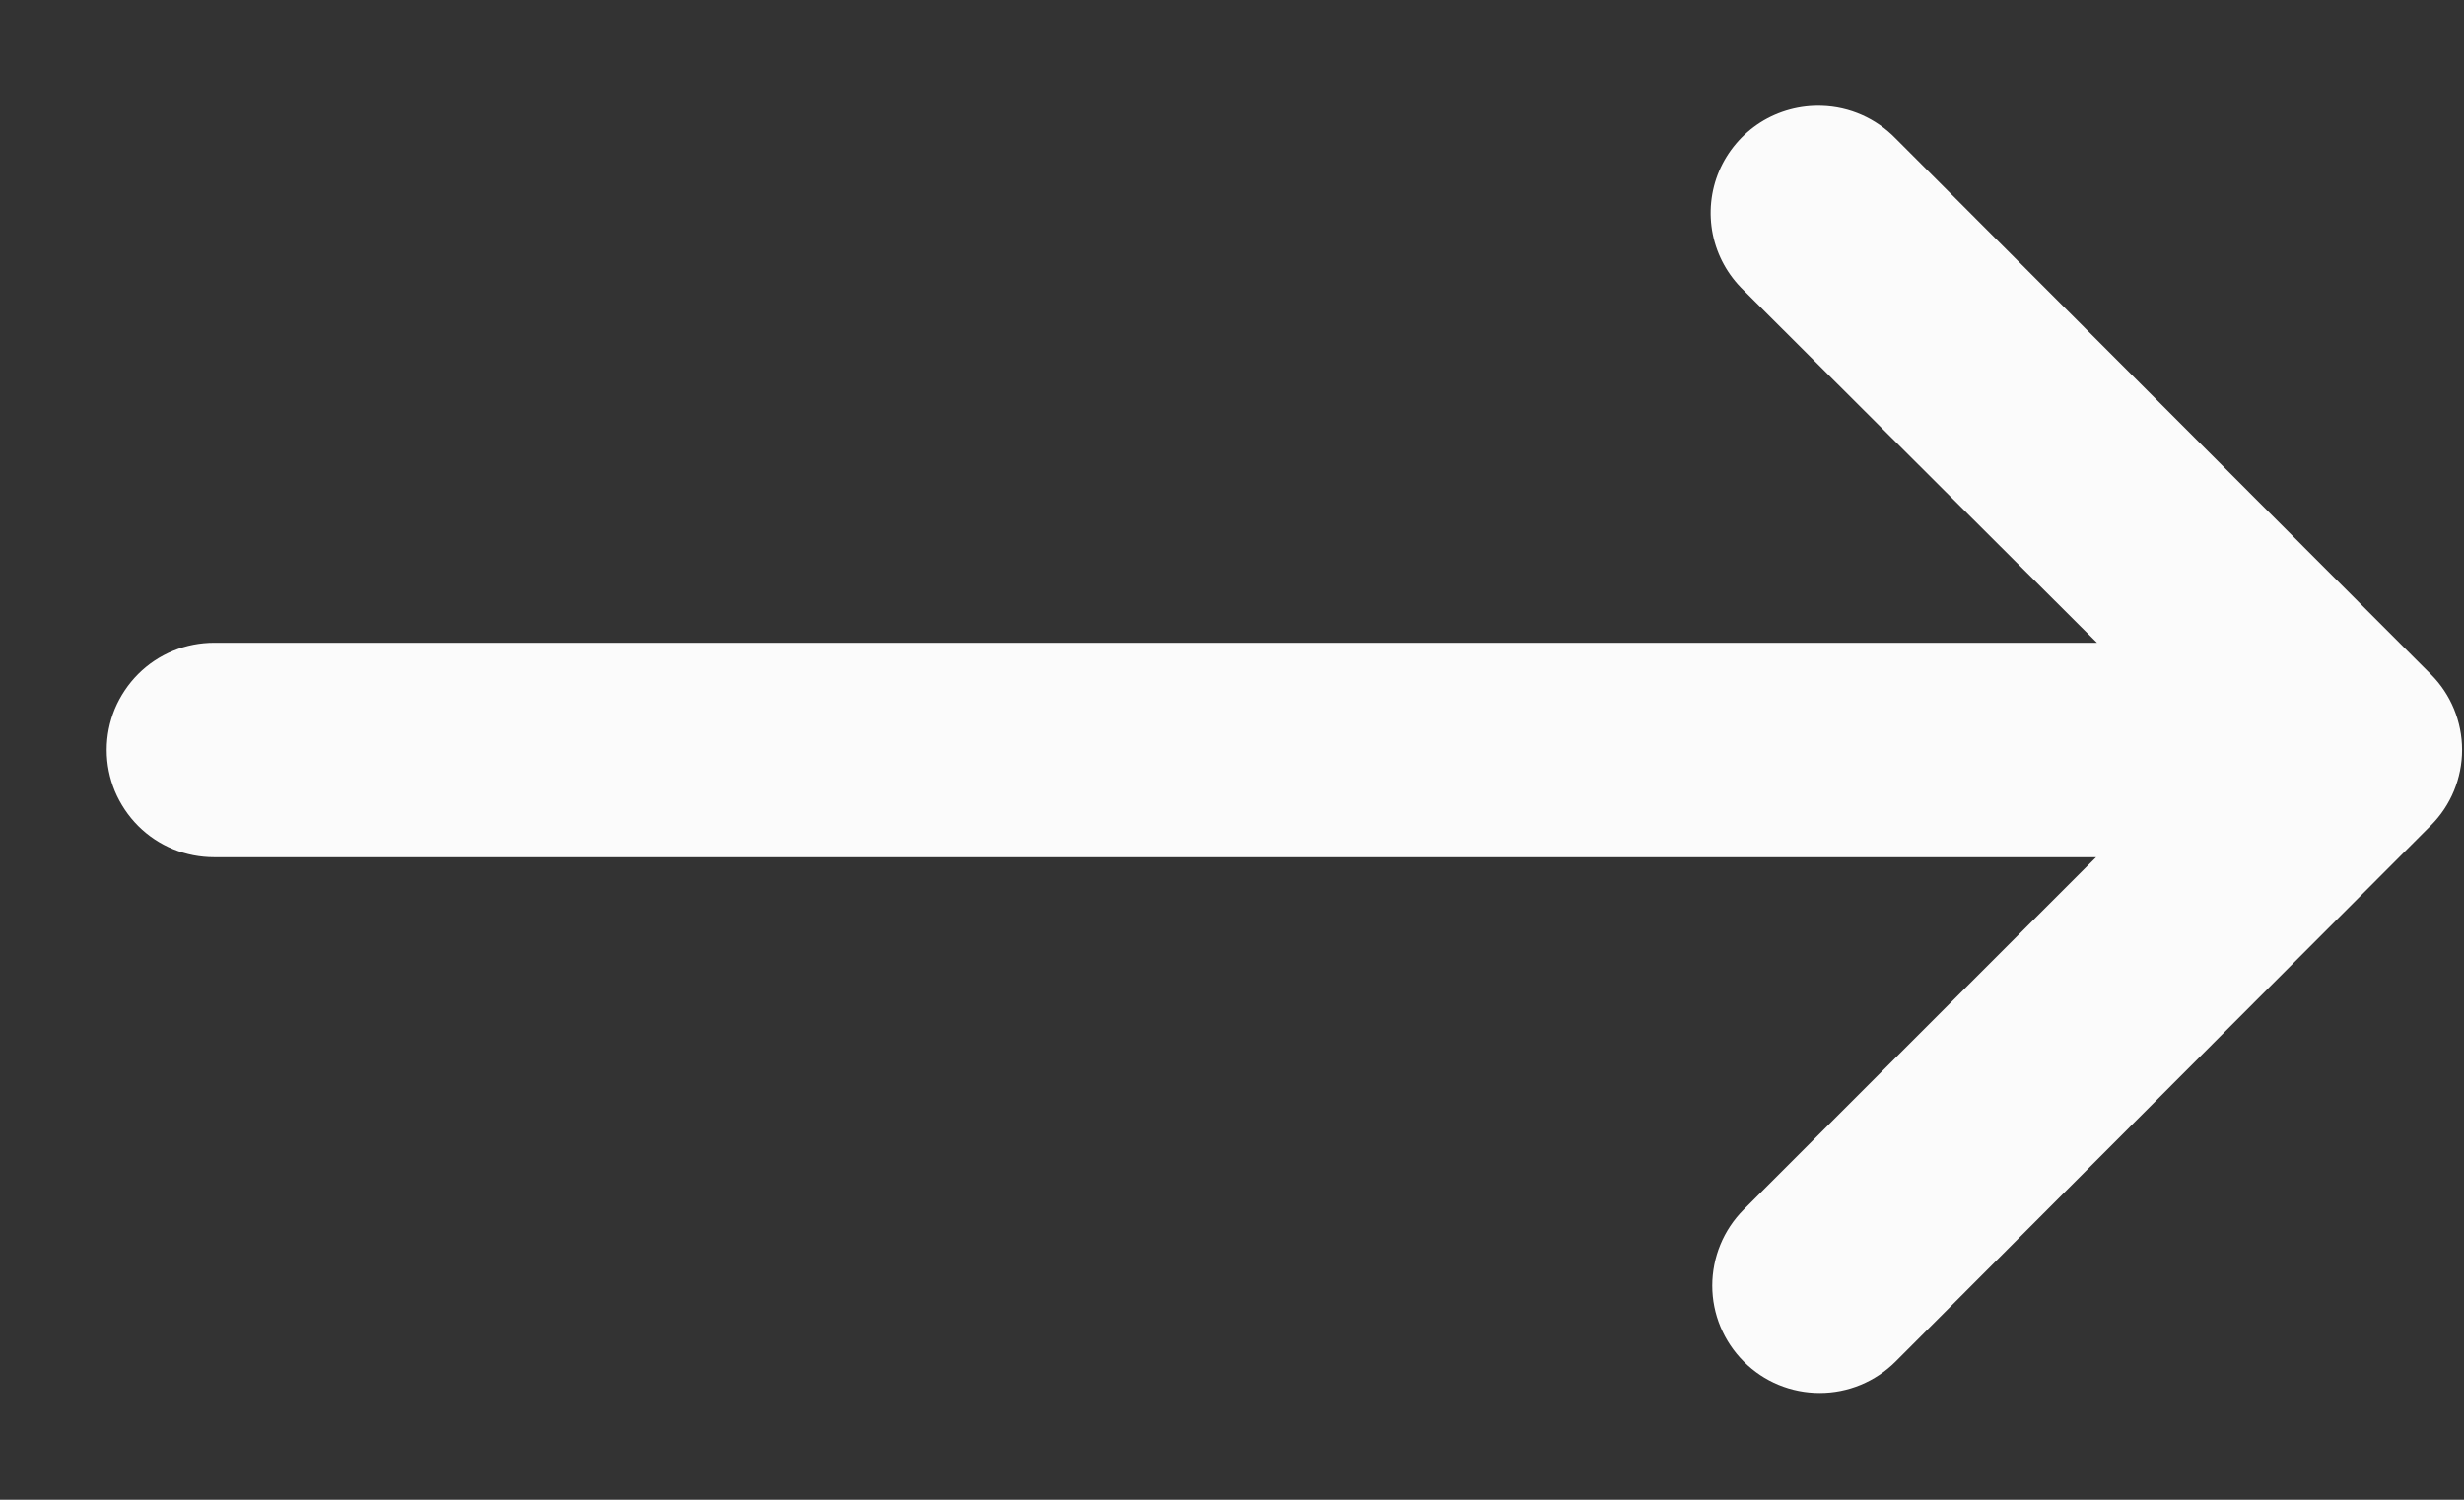 <svg width="23" height="14" viewBox="0 0 23 14" fill="none" xmlns="http://www.w3.org/2000/svg">
<rect x="0" y="0" width="23" height="14" fill="#333333" stroke="none"/>
<path d="M17.006 0.988C17.266 0.996 17.512 1.105 17.693 1.291L22.691 6.295C22.878 6.482 22.982 6.736 22.982 7C22.982 7.264 22.878 7.518 22.691 7.705L17.693 12.711C17.505 12.898 17.25 13.004 16.985 13.003C16.719 13.003 16.464 12.898 16.277 12.71C16.089 12.522 15.983 12.267 15.983 12.002C15.983 11.736 16.088 11.481 16.275 11.293L19.566 8.002H2C1.868 8.002 1.738 7.977 1.616 7.927C1.494 7.877 1.383 7.803 1.29 7.71C1.197 7.617 1.123 7.506 1.072 7.385C1.022 7.263 0.996 7.133 0.996 7.001C0.996 6.869 1.022 6.739 1.072 6.617C1.123 6.496 1.197 6.385 1.29 6.292C1.383 6.199 1.494 6.125 1.616 6.075C1.738 6.025 1.868 6 2 6H19.574L16.275 2.709C16.129 2.568 16.029 2.387 15.988 2.188C15.948 1.99 15.968 1.783 16.047 1.597C16.127 1.41 16.261 1.252 16.432 1.143C16.603 1.035 16.803 0.981 17.006 0.988Z" fill="#FBFBFB"/>
</svg>
